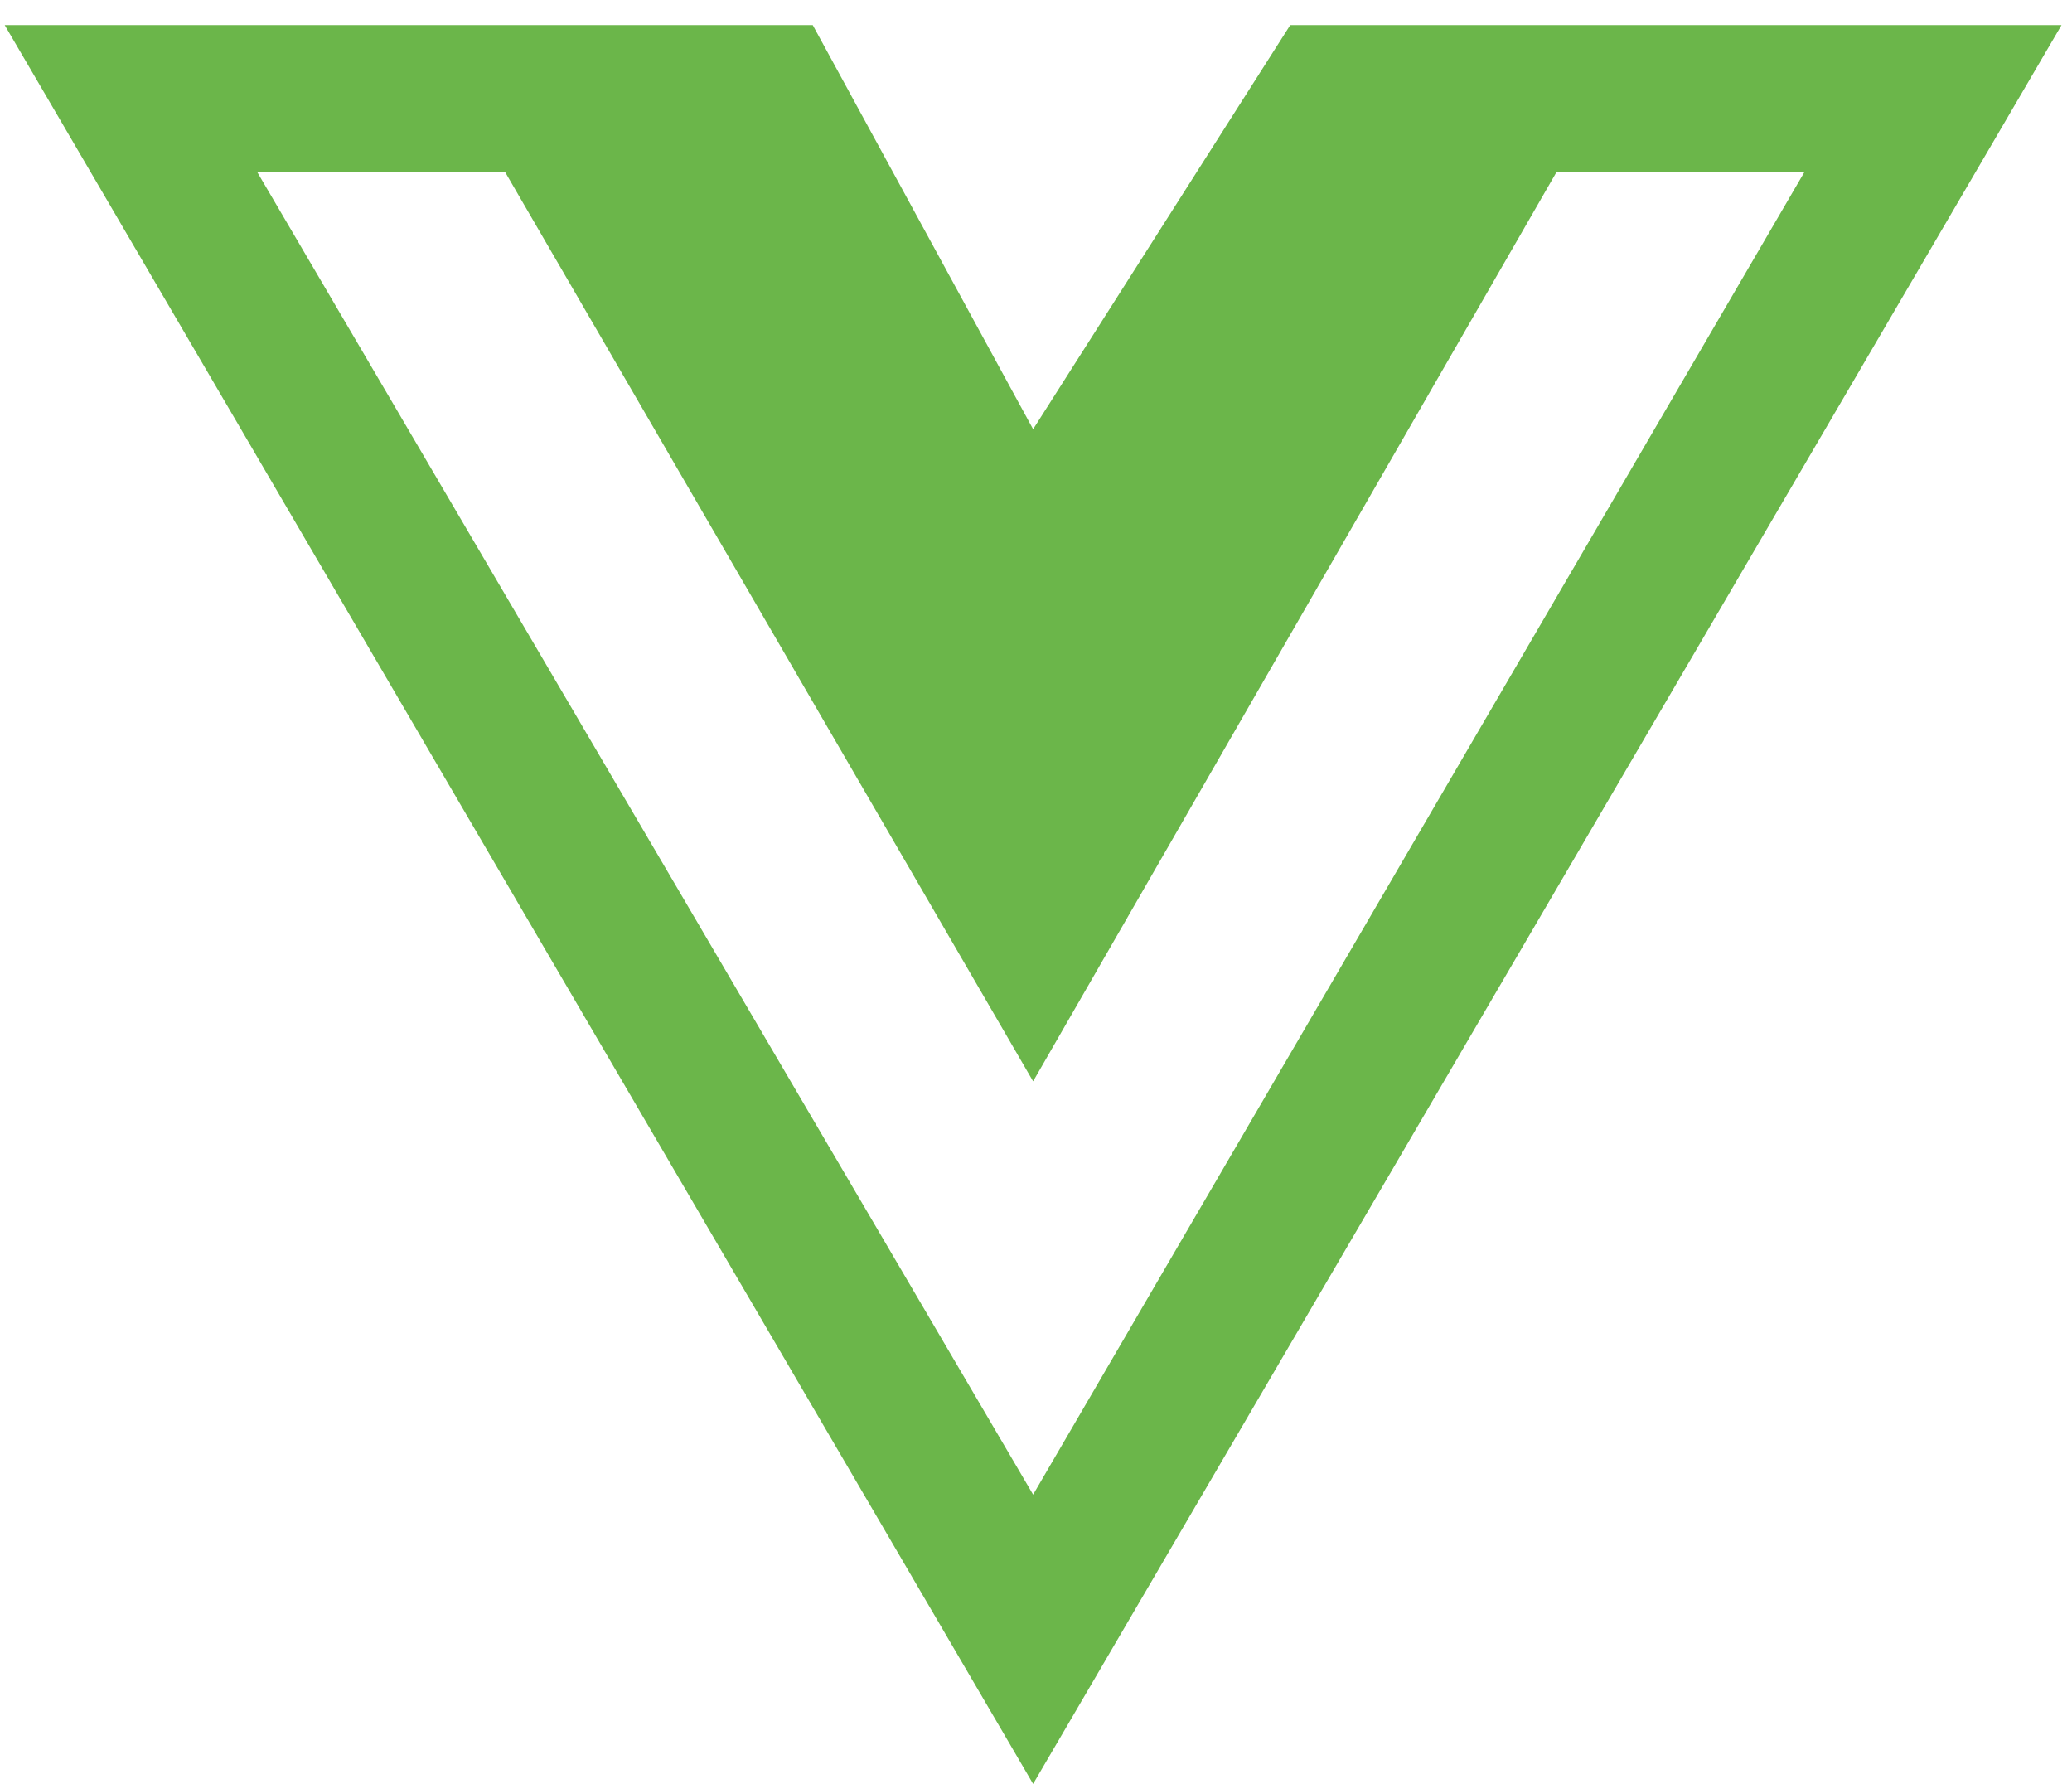 <svg width="79" height="68" viewBox="0 0 79 68" fill="none" xmlns="http://www.w3.org/2000/svg">
<path d="M62.497 0.956H49.193L39.39 16.361L30.988 0.956H0.179L39.39 68L78.601 0.956H62.497ZM9.807 6.558H19.259L39.39 41.218L59.346 6.558H68.798L39.39 56.972L9.807 6.558Z" fill="#6BB64A"/>
</svg>
